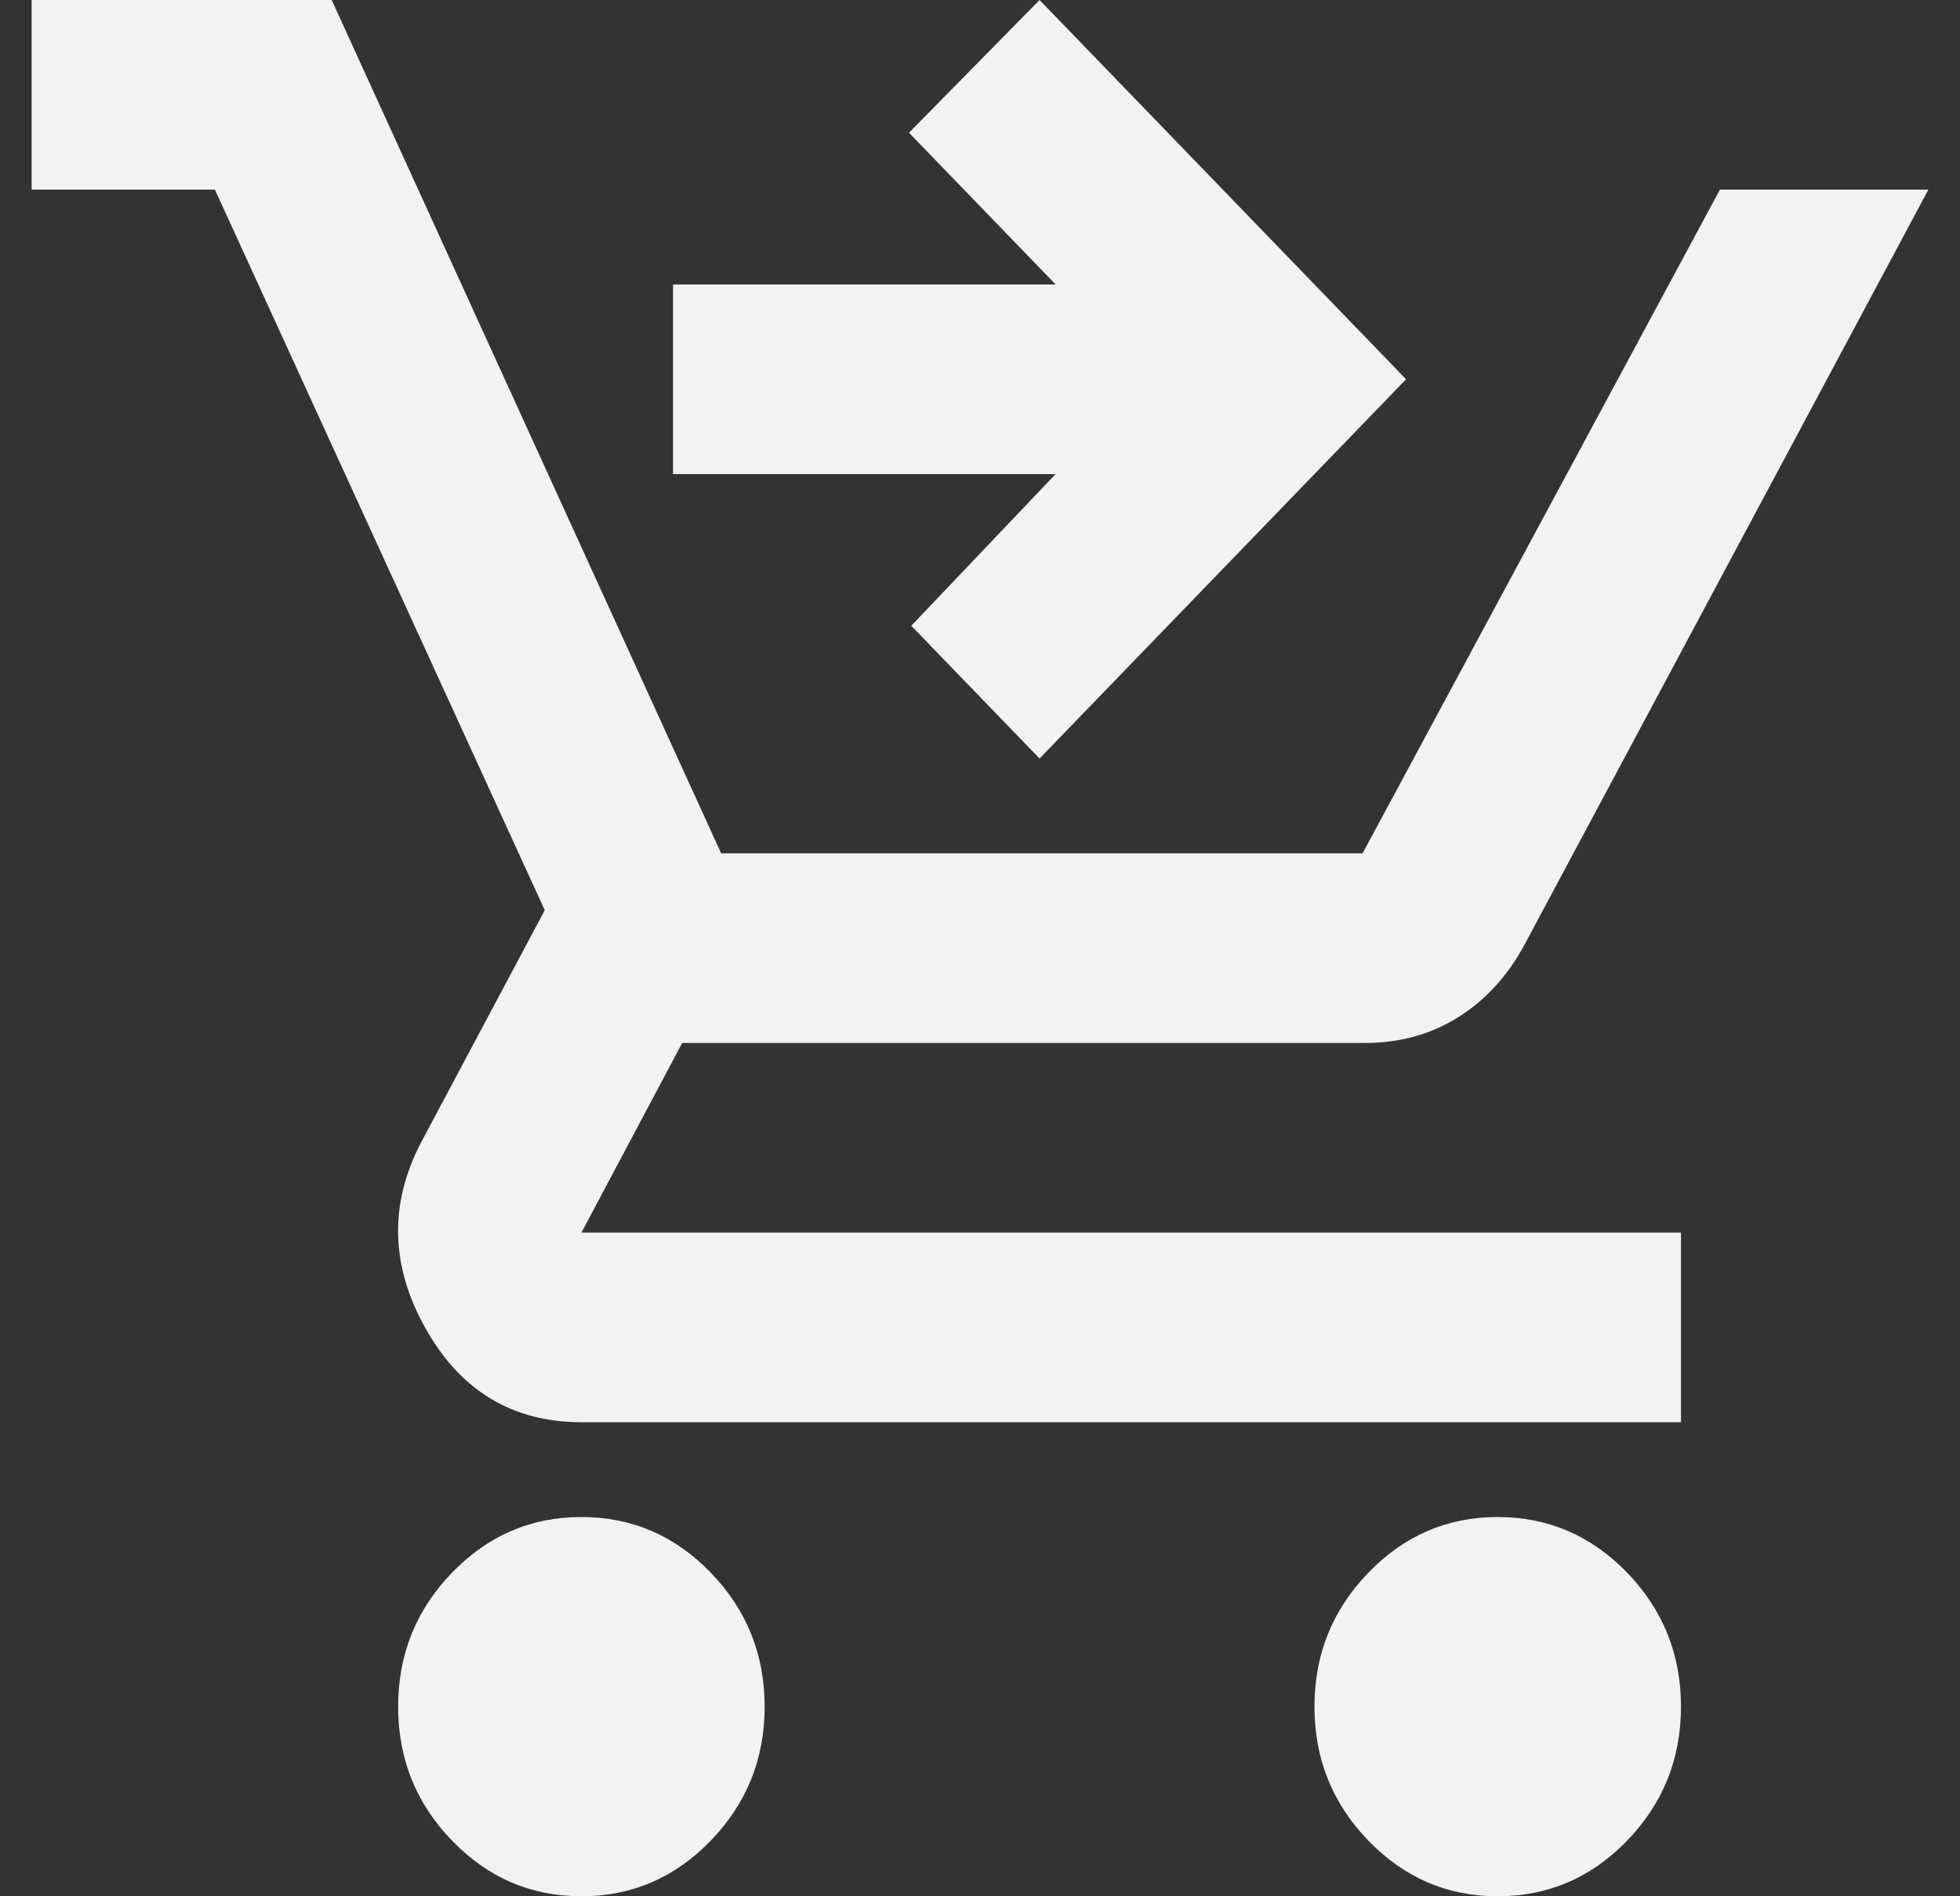 <svg width="31" height="30" viewBox="0 0 31 30" fill="none" xmlns="http://www.w3.org/2000/svg">
<rect x="0" y="0" width="31" height="30" fill="#333333" stroke="none"/>
<path d="M9.196 30C8.399 30 7.716 29.706 7.149 29.119C6.581 28.532 6.297 27.825 6.297 27C6.297 26.175 6.581 25.468 7.149 24.881C7.716 24.294 8.399 24 9.196 24C9.993 24 10.675 24.294 11.242 24.881C11.81 25.468 12.094 26.175 12.094 27C12.094 27.825 11.81 28.532 11.242 29.119C10.675 29.706 9.993 30 9.196 30ZM23.688 30C22.891 30 22.209 29.706 21.642 29.119C21.074 28.532 20.79 27.825 20.79 27C20.79 26.175 21.074 25.468 21.642 24.881C22.209 24.294 22.891 24 23.688 24C24.485 24 25.168 24.294 25.736 24.881C26.303 25.468 26.587 26.175 26.587 27C26.587 27.825 26.303 28.532 25.736 29.119C25.168 29.706 24.485 30 23.688 30ZM16.442 12L14.413 9.9L16.696 7.5H10.645V4.5H16.696L14.377 2.1L16.442 0L22.239 6L16.442 12ZM0.5 3V0H5.246L11.406 13.5H21.551L27.203 3H30.5L24.123 14.925C23.858 15.425 23.507 15.812 23.073 16.087C22.638 16.363 22.142 16.5 21.587 16.5H10.79L9.196 19.5H26.587V22.5H9.196C8.109 22.5 7.287 22.006 6.732 21.018C6.176 20.031 6.152 19.05 6.659 18.075L8.616 14.4L3.399 3H0.5Z" fill="#F2F2F2"/>
</svg>
